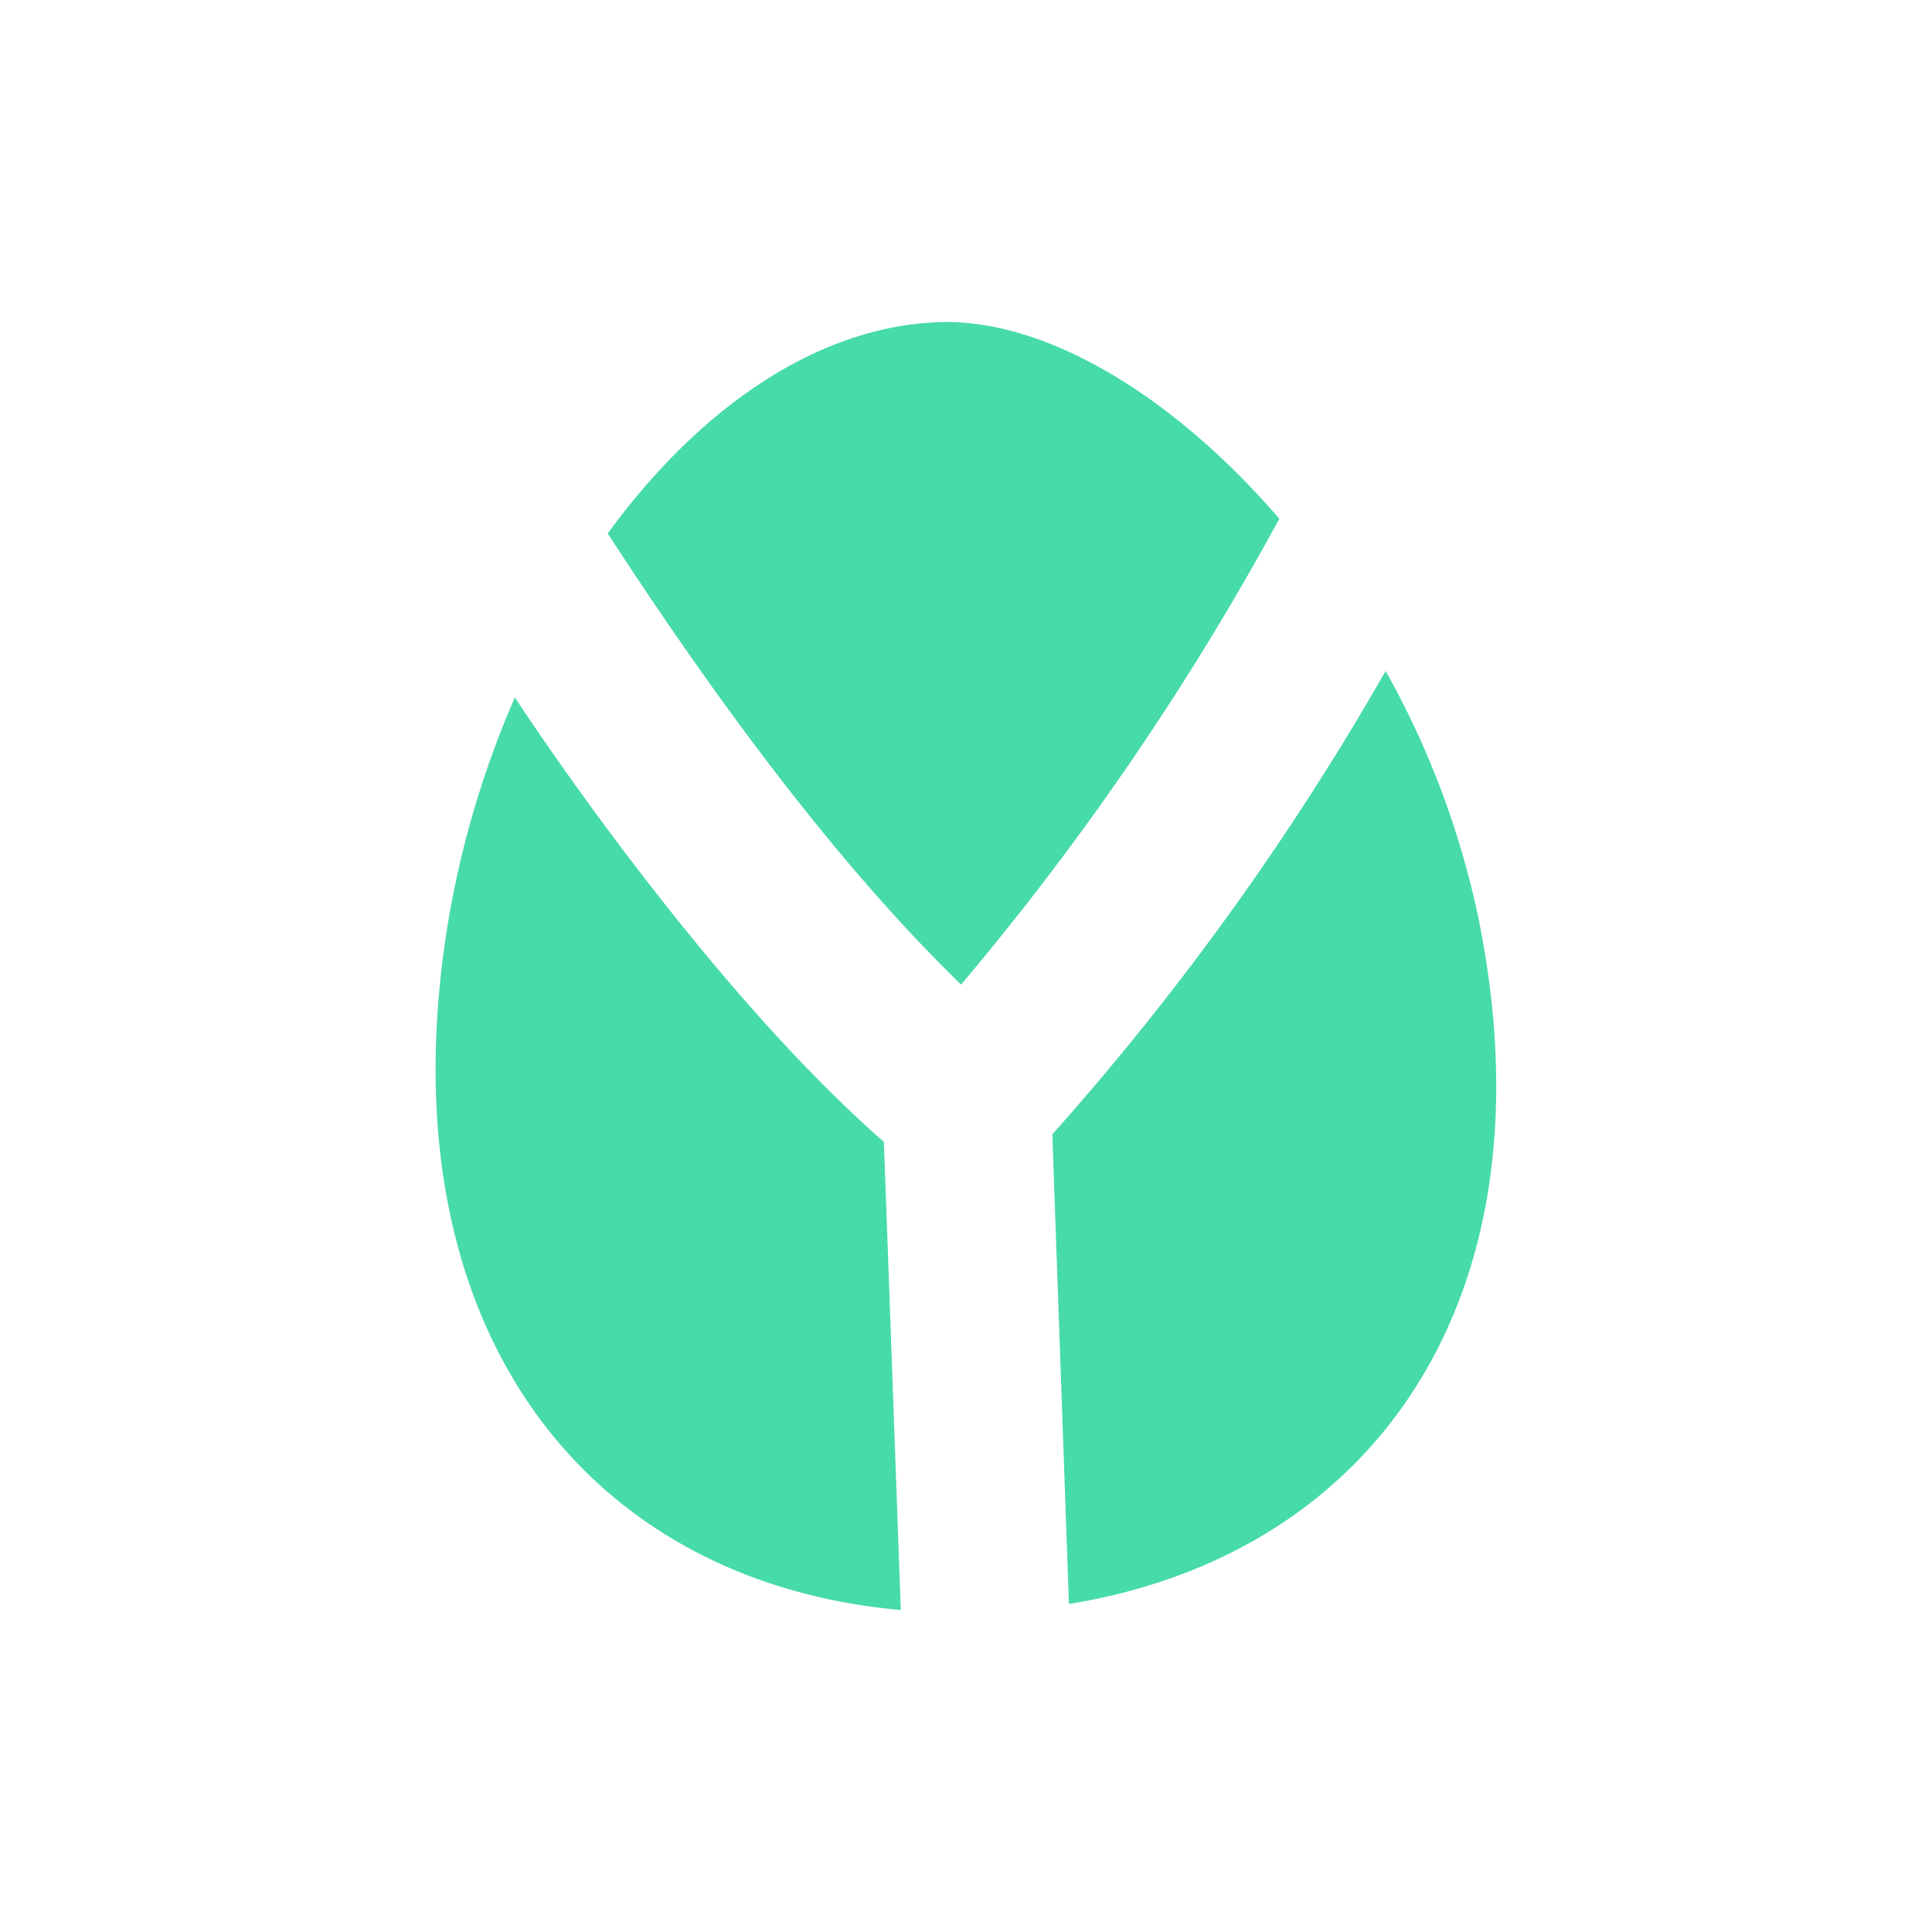 <svg xmlns="http://www.w3.org/2000/svg" width="24" height="24" fill="none" viewBox="0 0 24 24">
    <path fill="#47DBA7" d="M15.892 6.444a34.5 34.5 0 0 1-3.953 5.787c-1.355-1.317-2.804-3.166-4.39-5.604 1.13-1.548 2.588-2.569 4.113-2.625 1.327-.047 2.917.917 4.23 2.442m-4.912 7.74L11.19 20c-3.82-.339-6.305-3.364-5.684-8.136.146-1.12.457-2.211.89-3.2 0 0 2.267 3.492 4.583 5.52m2.093-.094.207 5.835c3.788-.612 6.047-3.802 5.087-8.517a10.8 10.8 0 0 0-1.153-3.073 34 34 0 0 1-4.14 5.755"/>
</svg>

